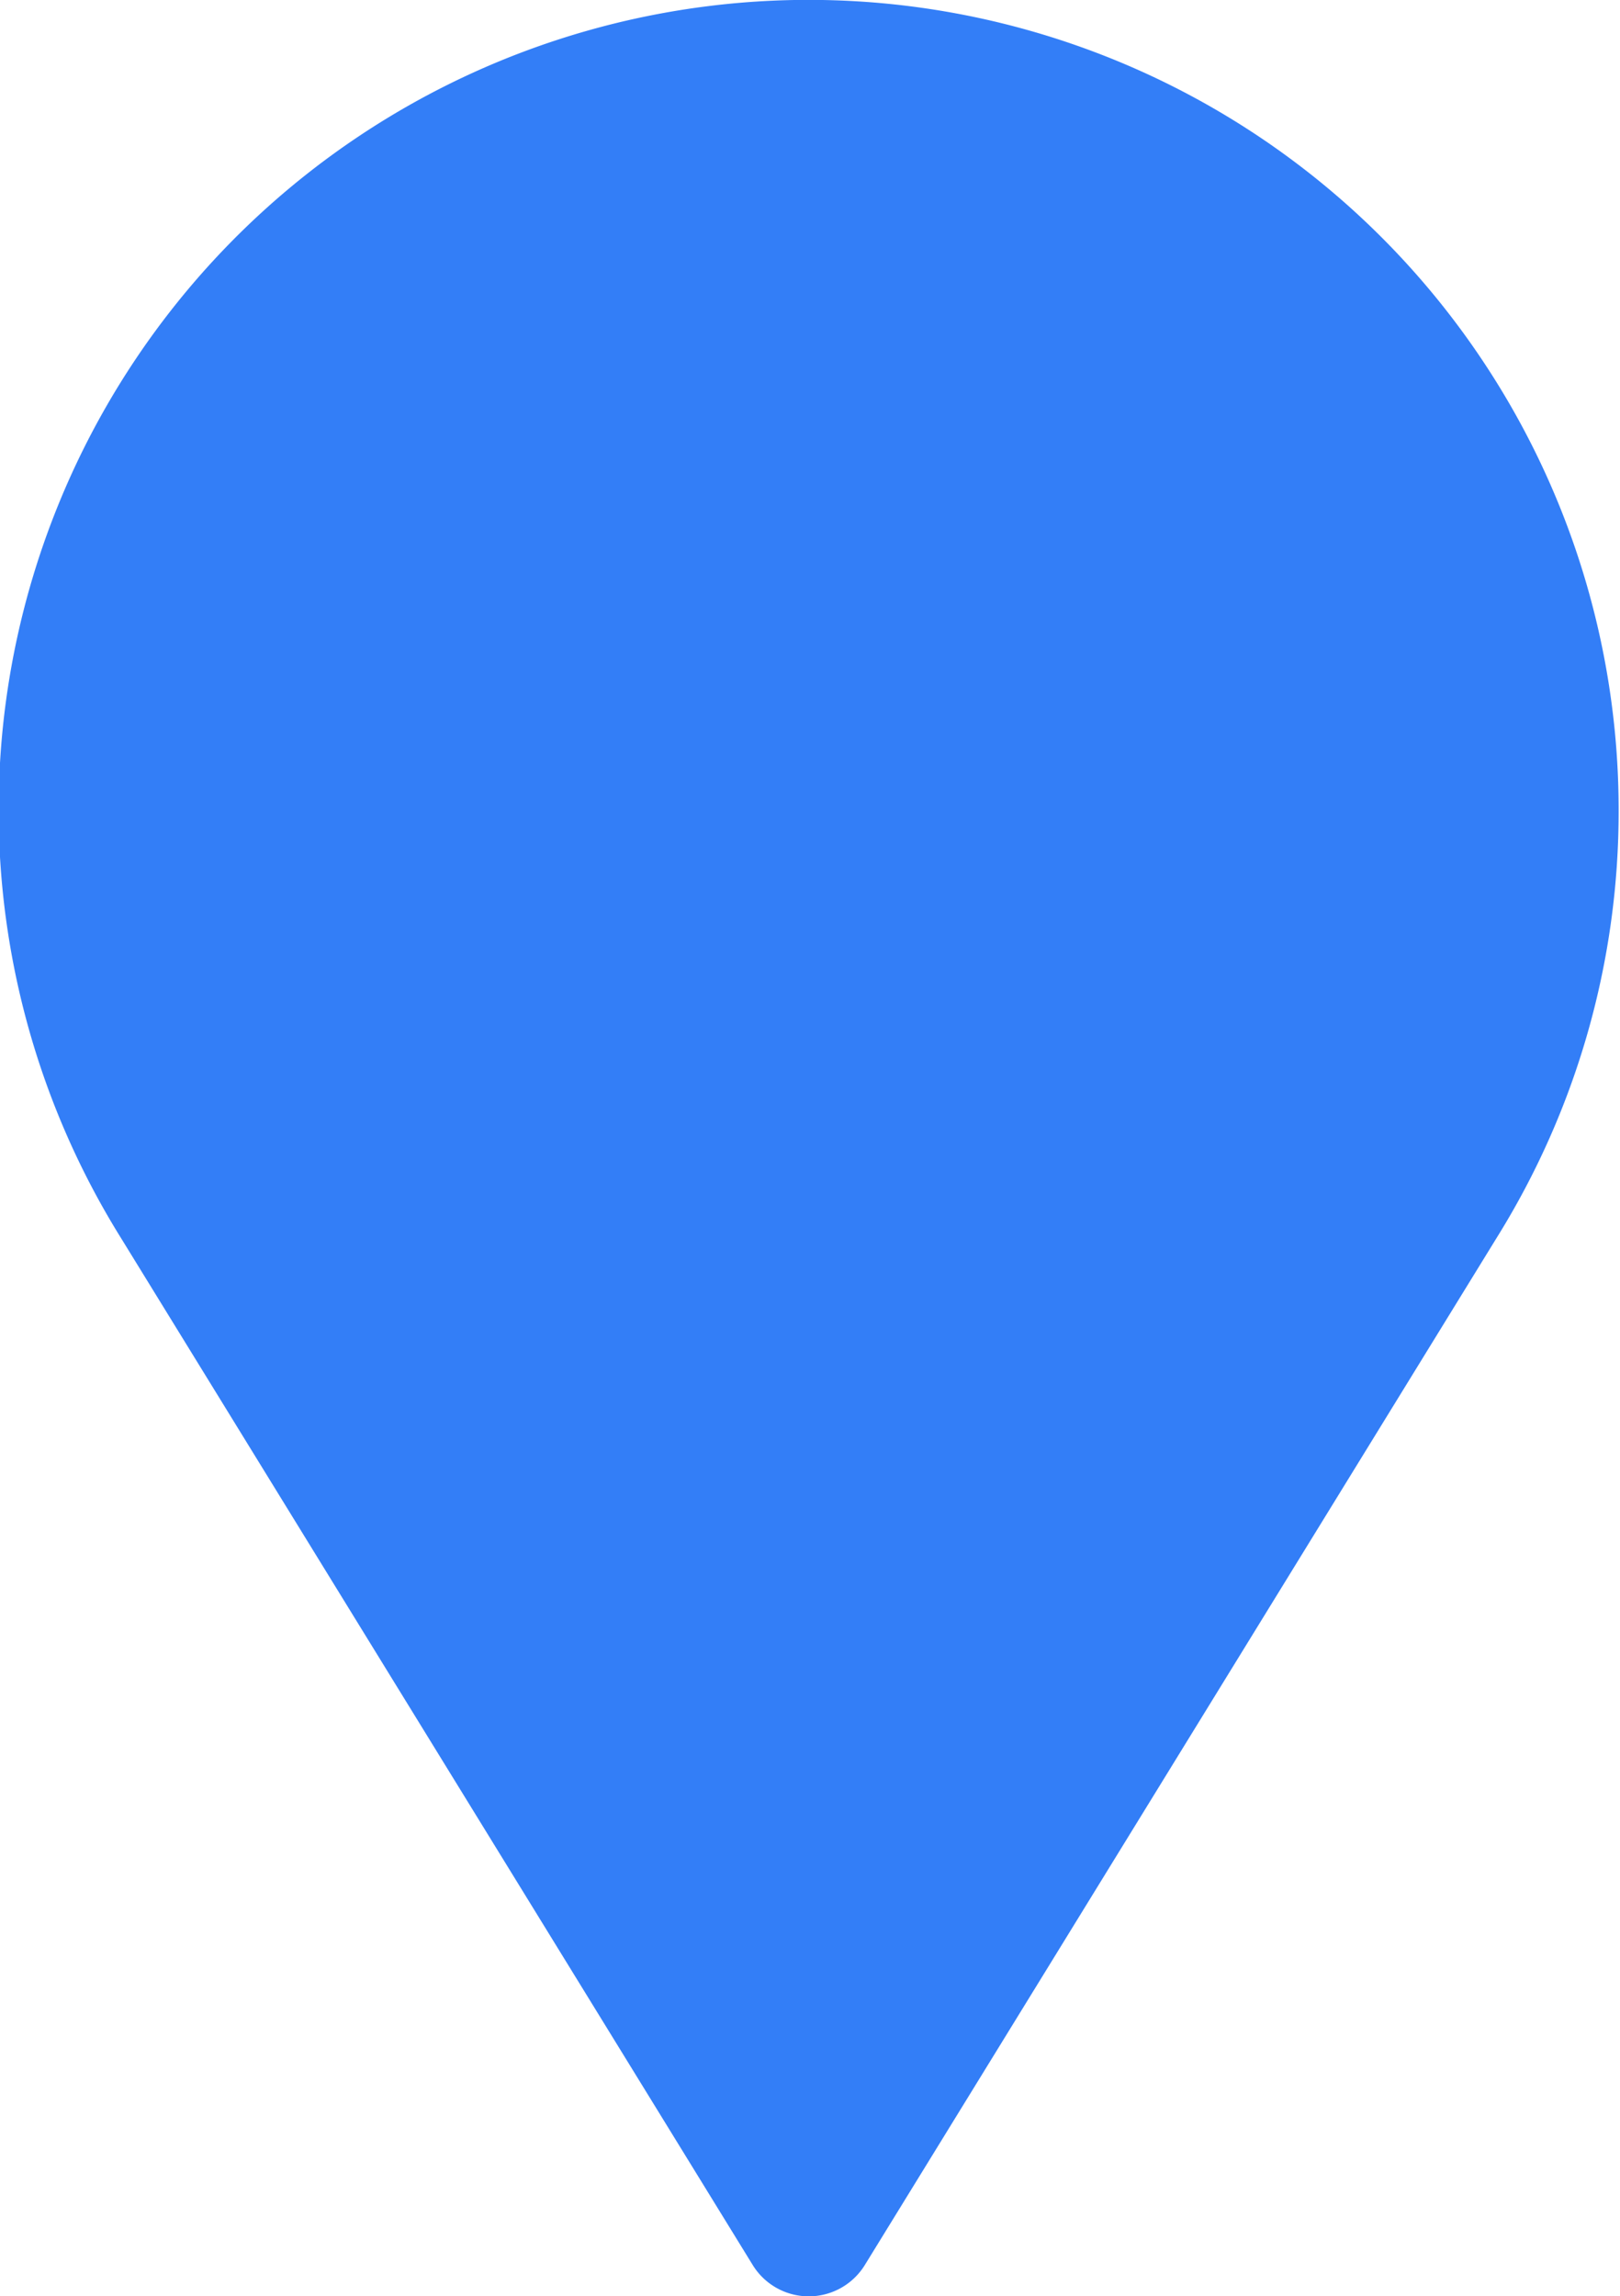 <svg xmlns="http://www.w3.org/2000/svg" width="5.932" height="8.407" viewBox="0 0 5.932 8.407">
    <path id="prefix__패스_502" d="M648.2 12.074a2.966 2.966 0 1 0-5.484 1.567l2.313 3.76a.241.241 0 0 0 .411 0l2.313-3.76a2.952 2.952 0 0 0 .447-1.567z" data-name="패스 502" transform="translate(-642.273 -9.108)" style="fill:#337ef7"/>
</svg>
